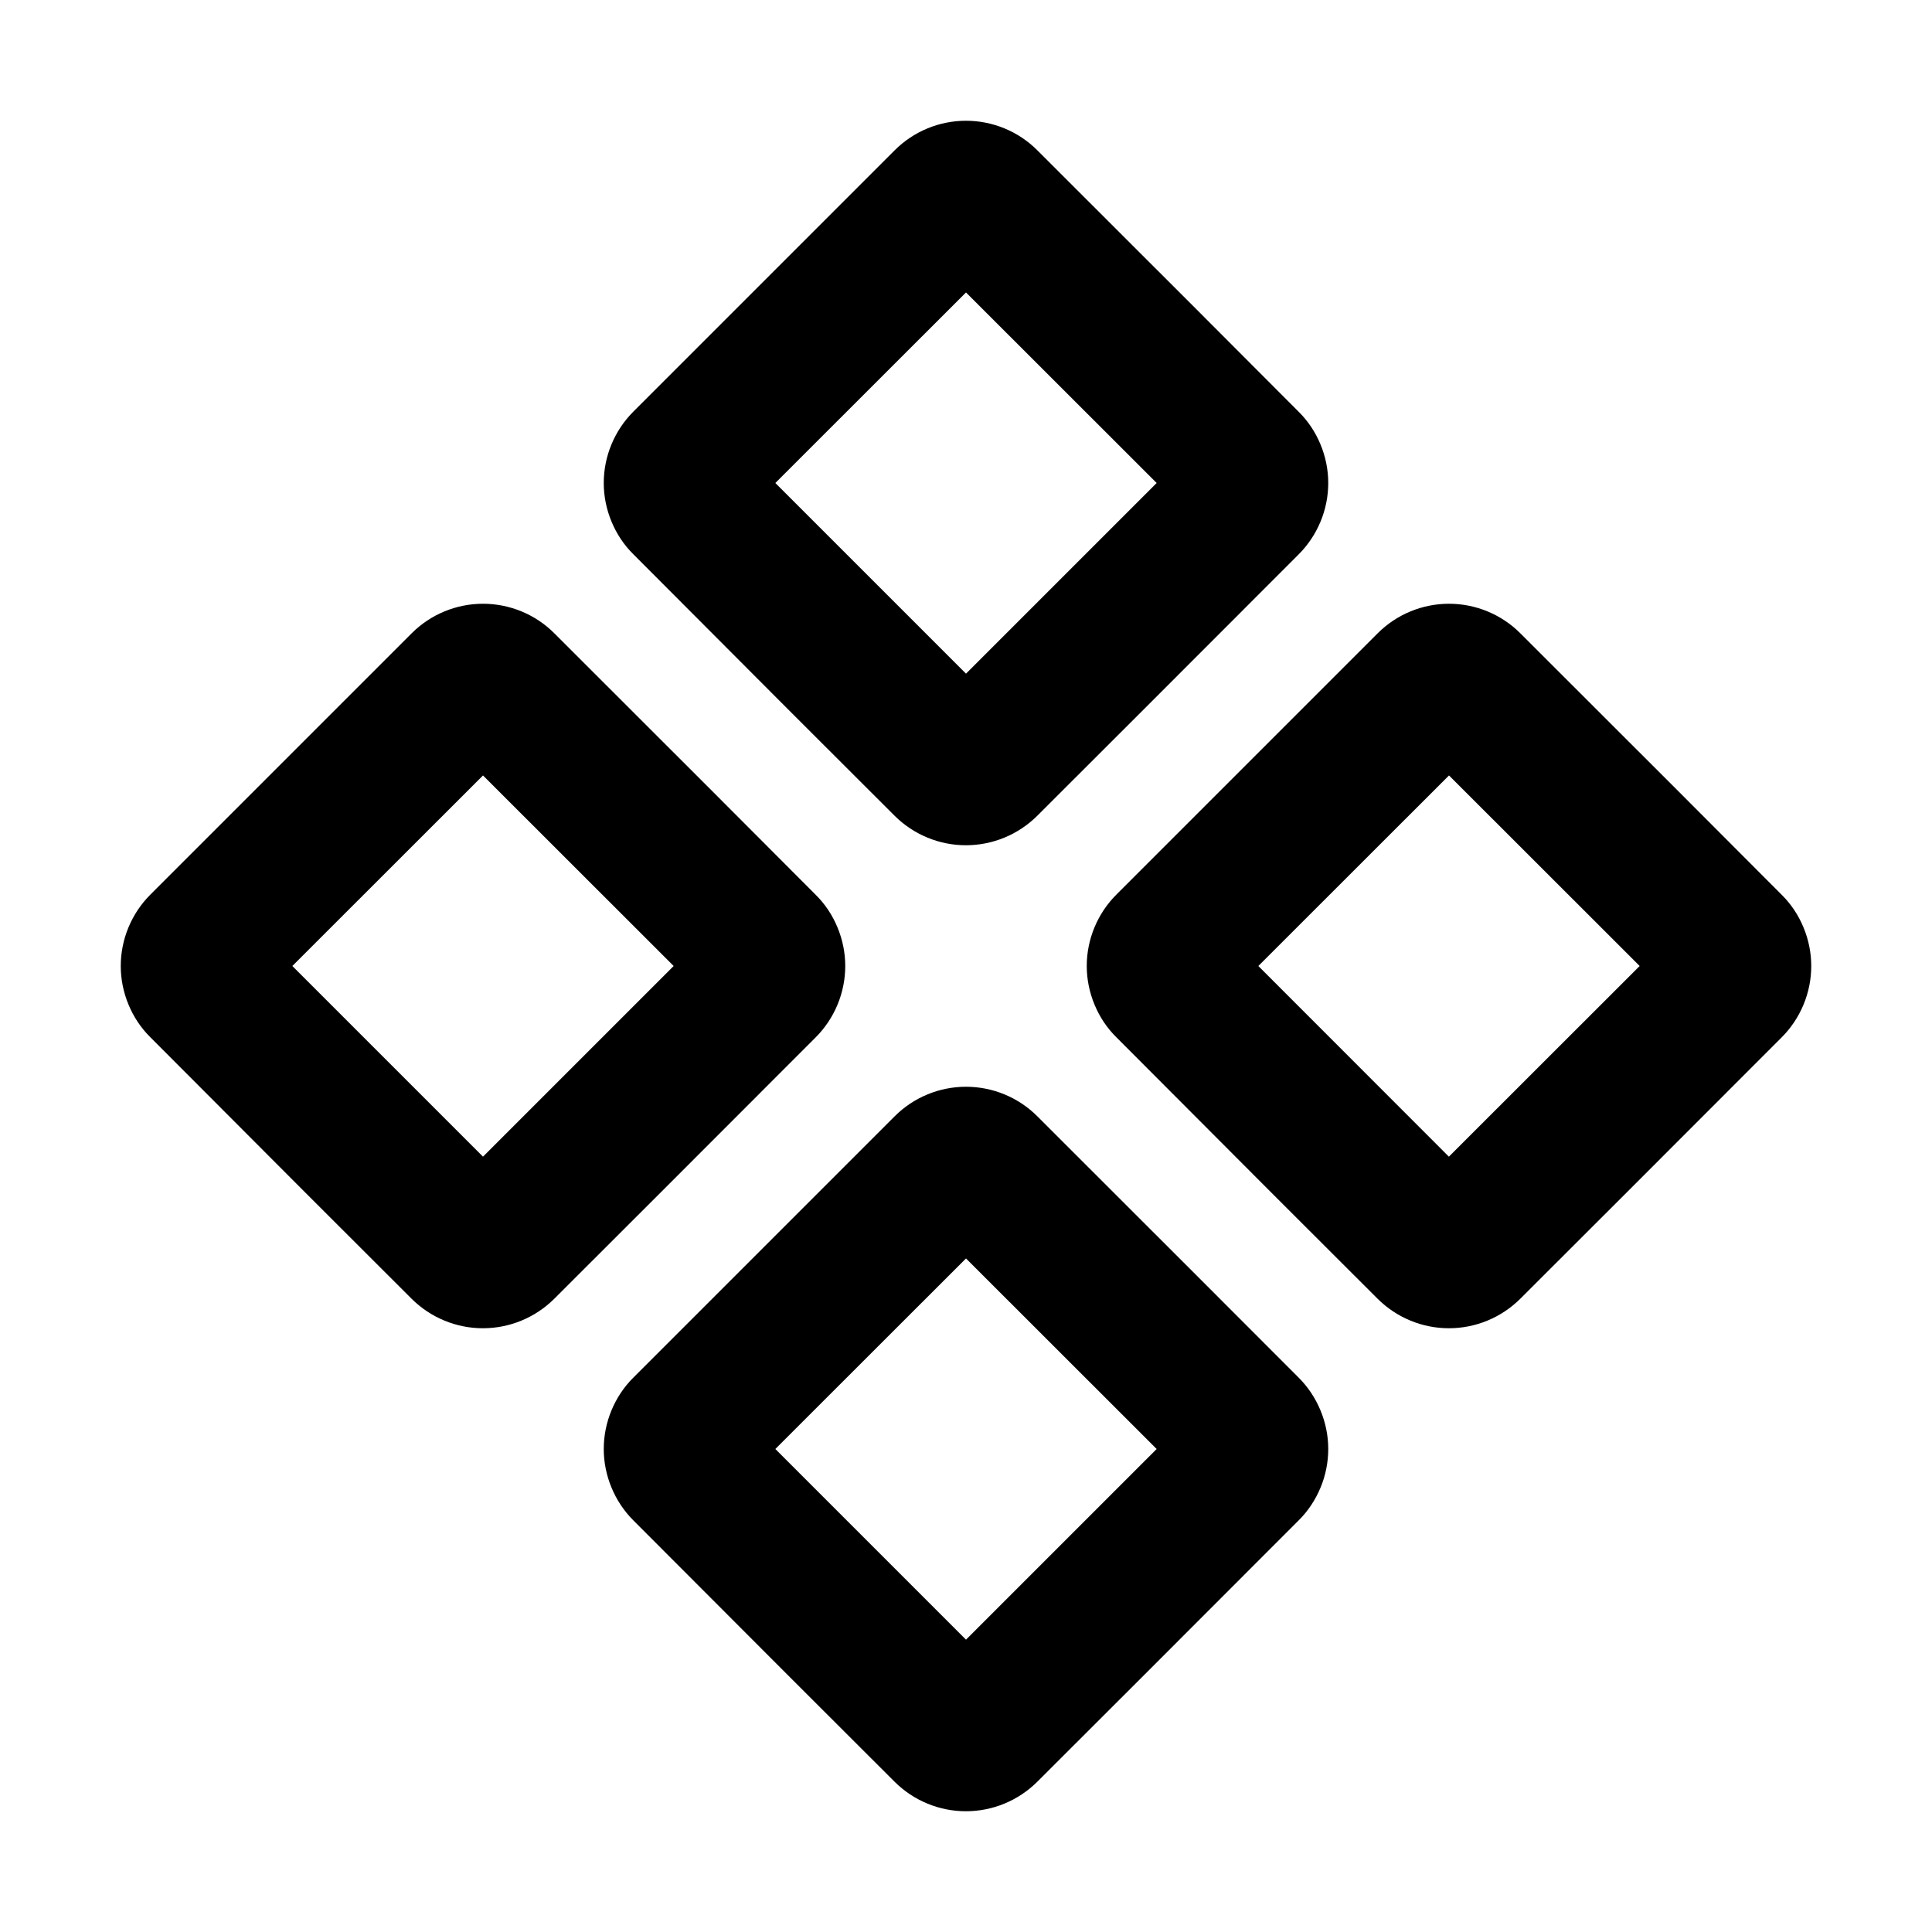<svg width="16" height="16" viewBox="0 0 16 16" fill="none" xmlns="http://www.w3.org/2000/svg">
<g clip-path="url(#clip0_4326_112215)">
<path fill-rule="evenodd" clip-rule="evenodd" d="M10.755 3.41L9.871 2.524L8.59 1.244C8.434 1.088 8.221 1 8 1C7.779 1 7.566 1.088 7.41 1.244L5.245 3.409C5.167 3.487 5.106 3.579 5.064 3.68C5.022 3.781 5 3.89 5 4C5 4.109 5.022 4.218 5.064 4.319C5.106 4.421 5.167 4.513 5.245 4.59L6.523 5.871L7.409 6.756C7.566 6.912 7.778 7 7.999 7C8.221 7 8.433 6.912 8.59 6.756L9.476 5.871L10.755 4.591C10.833 4.513 10.894 4.421 10.936 4.32C10.978 4.219 11 4.11 11 4C11 3.891 10.978 3.782 10.936 3.681C10.894 3.579 10.833 3.487 10.755 3.41ZM6.421 4L8 2.422L9.579 4L8 5.579L6.421 4Z" fill="currentColor"/>
<path fill-rule="evenodd" clip-rule="evenodd" d="M10.755 11.409L9.871 10.524L8.59 9.244C8.434 9.088 8.221 9 8 9C7.779 9 7.566 9.088 7.41 9.244L5.245 11.409C5.167 11.486 5.106 11.579 5.064 11.68C5.022 11.781 5 11.89 5 12C5 12.109 5.022 12.218 5.064 12.319C5.106 12.421 5.167 12.513 5.245 12.591L6.523 13.871L7.409 14.756C7.566 14.912 7.778 15 7.999 15C8.221 15 8.433 14.912 8.59 14.756L9.476 13.871L10.755 12.591C10.833 12.514 10.894 12.421 10.936 12.32C10.978 12.219 11 12.11 11 12C11 11.891 10.978 11.782 10.936 11.681C10.894 11.579 10.833 11.487 10.755 11.409ZM6.421 12L8 10.422L9.579 12L8 13.579L6.421 12Z" fill="currentColor"/>
<path fill-rule="evenodd" clip-rule="evenodd" d="M6.755 7.41L5.871 6.524L4.59 5.244C4.434 5.088 4.221 5 4 5C3.779 5 3.566 5.088 3.41 5.244L1.245 7.409C1.167 7.487 1.106 7.579 1.064 7.68C1.022 7.781 1 7.89 1 8C1 8.109 1.022 8.218 1.064 8.319C1.106 8.421 1.167 8.513 1.245 8.59L2.523 9.871L3.409 10.756C3.566 10.912 3.778 11 3.999 11C4.221 11 4.433 10.912 4.59 10.756L5.476 9.871L6.755 8.591C6.833 8.513 6.894 8.421 6.936 8.32C6.978 8.219 7 8.11 7 8C7 7.891 6.978 7.782 6.936 7.681C6.894 7.579 6.833 7.487 6.755 7.41ZM2.421 8L4 6.422L5.579 8L4 9.579L2.421 8Z" fill="currentColor"/>
<path fill-rule="evenodd" clip-rule="evenodd" d="M14.755 7.41L13.871 6.524L12.59 5.244C12.434 5.088 12.221 5 12 5C11.779 5 11.566 5.088 11.41 5.244L9.245 7.409C9.167 7.487 9.106 7.579 9.064 7.68C9.022 7.781 9 7.89 9 8C9 8.109 9.022 8.218 9.064 8.319C9.106 8.421 9.167 8.513 9.245 8.59L10.523 9.871L11.409 10.756C11.566 10.912 11.778 11 11.999 11C12.221 11 12.433 10.912 12.59 10.756L13.476 9.871L14.755 8.591C14.833 8.513 14.894 8.421 14.936 8.32C14.978 8.219 15 8.11 15 8C15 7.891 14.978 7.782 14.936 7.681C14.894 7.579 14.833 7.487 14.755 7.41ZM10.421 8L12 6.422L13.579 8L11.999 9.579L10.421 8Z" fill="currentColor"/>
</g>
<defs>
<clipPath id="clip0_4326_112215">
<rect width="16" height="16" fill="white"/>
</clipPath>
</defs>
</svg>
